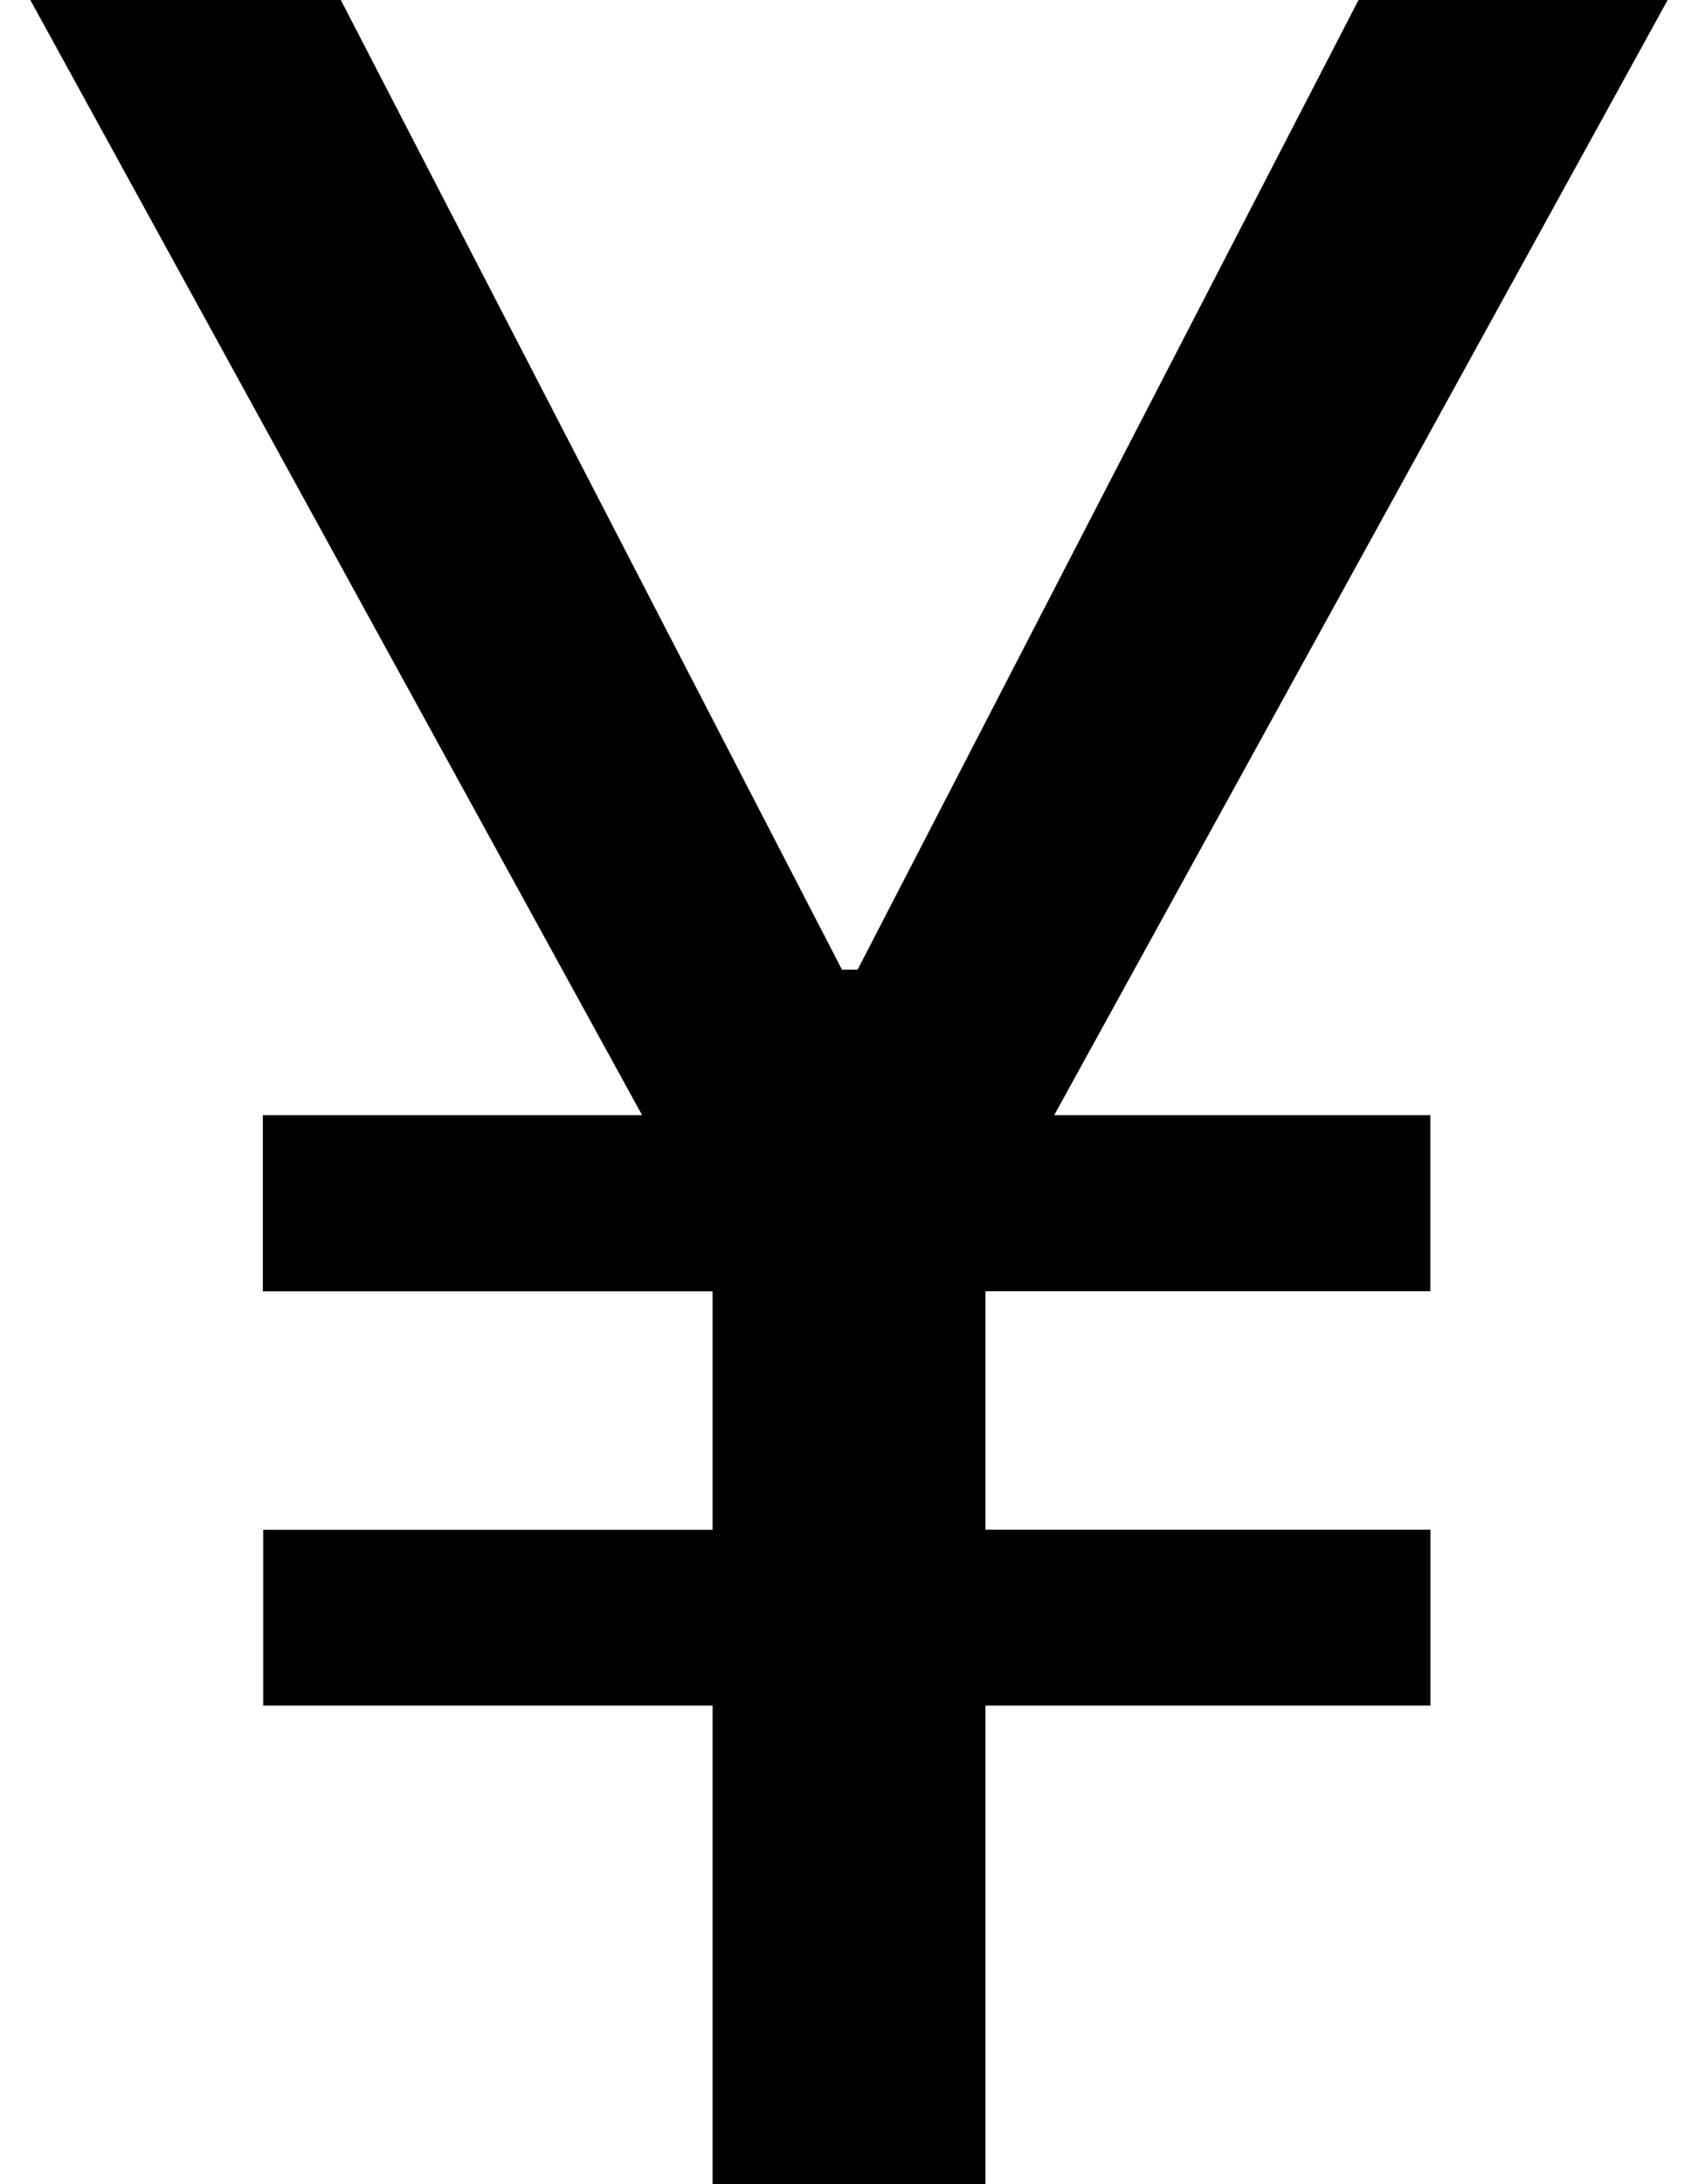 ﻿<?xml version="1.0" encoding="utf-8"?>
<svg version="1.1" xmlns:xlink="http://www.w3.org/1999/xlink" width="14px" height="18px" xmlns="http://www.w3.org/2000/svg">
  <defs>
    <pattern id="BGPattern" patternUnits="userSpaceOnUse" alignment="0 0" imageRepeat="None" />
    <mask fill="white" id="Clip5282">
      <path d="M 8.128 18  L 8.125 18  L 8.125 14.056  L 11.794 14.056  L 11.794 12.606  L 8.125 12.606  L 8.125 10.641  L 11.793 10.641  L 11.793 9.19  L 8.692 9.19  L 13.75 0  L 11.201 0  L 7.071 7.991  L 6.942 7.991  L 2.81 0  L 0.25 0  L 5.294 9.19  L 2.167 9.19  L 2.167 10.642  L 5.875 10.642  L 5.875 12.607  L 2.17 12.607  L 2.17 14.056  L 5.875 14.056  L 5.875 18  L 8.128 18  Z " fill-rule="evenodd" />
    </mask>
  </defs>
  <g>
    <path d="M 8.128 18  L 8.125 18  L 8.125 14.056  L 11.794 14.056  L 11.794 12.606  L 8.125 12.606  L 8.125 10.641  L 11.793 10.641  L 11.793 9.19  L 8.692 9.19  L 13.75 0  L 11.201 0  L 7.071 7.991  L 6.942 7.991  L 2.81 0  L 0.25 0  L 5.294 9.19  L 2.167 9.19  L 2.167 10.642  L 5.875 10.642  L 5.875 12.607  L 2.17 12.607  L 2.17 14.056  L 5.875 14.056  L 5.875 18  L 8.128 18  Z " fill-rule="nonzero" fill="rgba(0, 0, 0, 1)" stroke="none" class="fill" />
    <path d="M 8.128 18  L 8.125 18  L 8.125 14.056  L 11.794 14.056  L 11.794 12.606  L 8.125 12.606  L 8.125 10.641  L 11.793 10.641  L 11.793 9.19  L 8.692 9.19  L 13.75 0  L 11.201 0  L 7.071 7.991  L 6.942 7.991  L 2.81 0  L 0.25 0  L 5.294 9.19  L 2.167 9.19  L 2.167 10.642  L 5.875 10.642  L 5.875 12.607  L 2.17 12.607  L 2.17 14.056  L 5.875 14.056  L 5.875 18  L 8.128 18  Z " stroke-width="0" stroke-dasharray="0" stroke="rgba(255, 255, 255, 0)" fill="none" class="stroke" mask="url(#Clip5282)" />
  </g>
</svg>